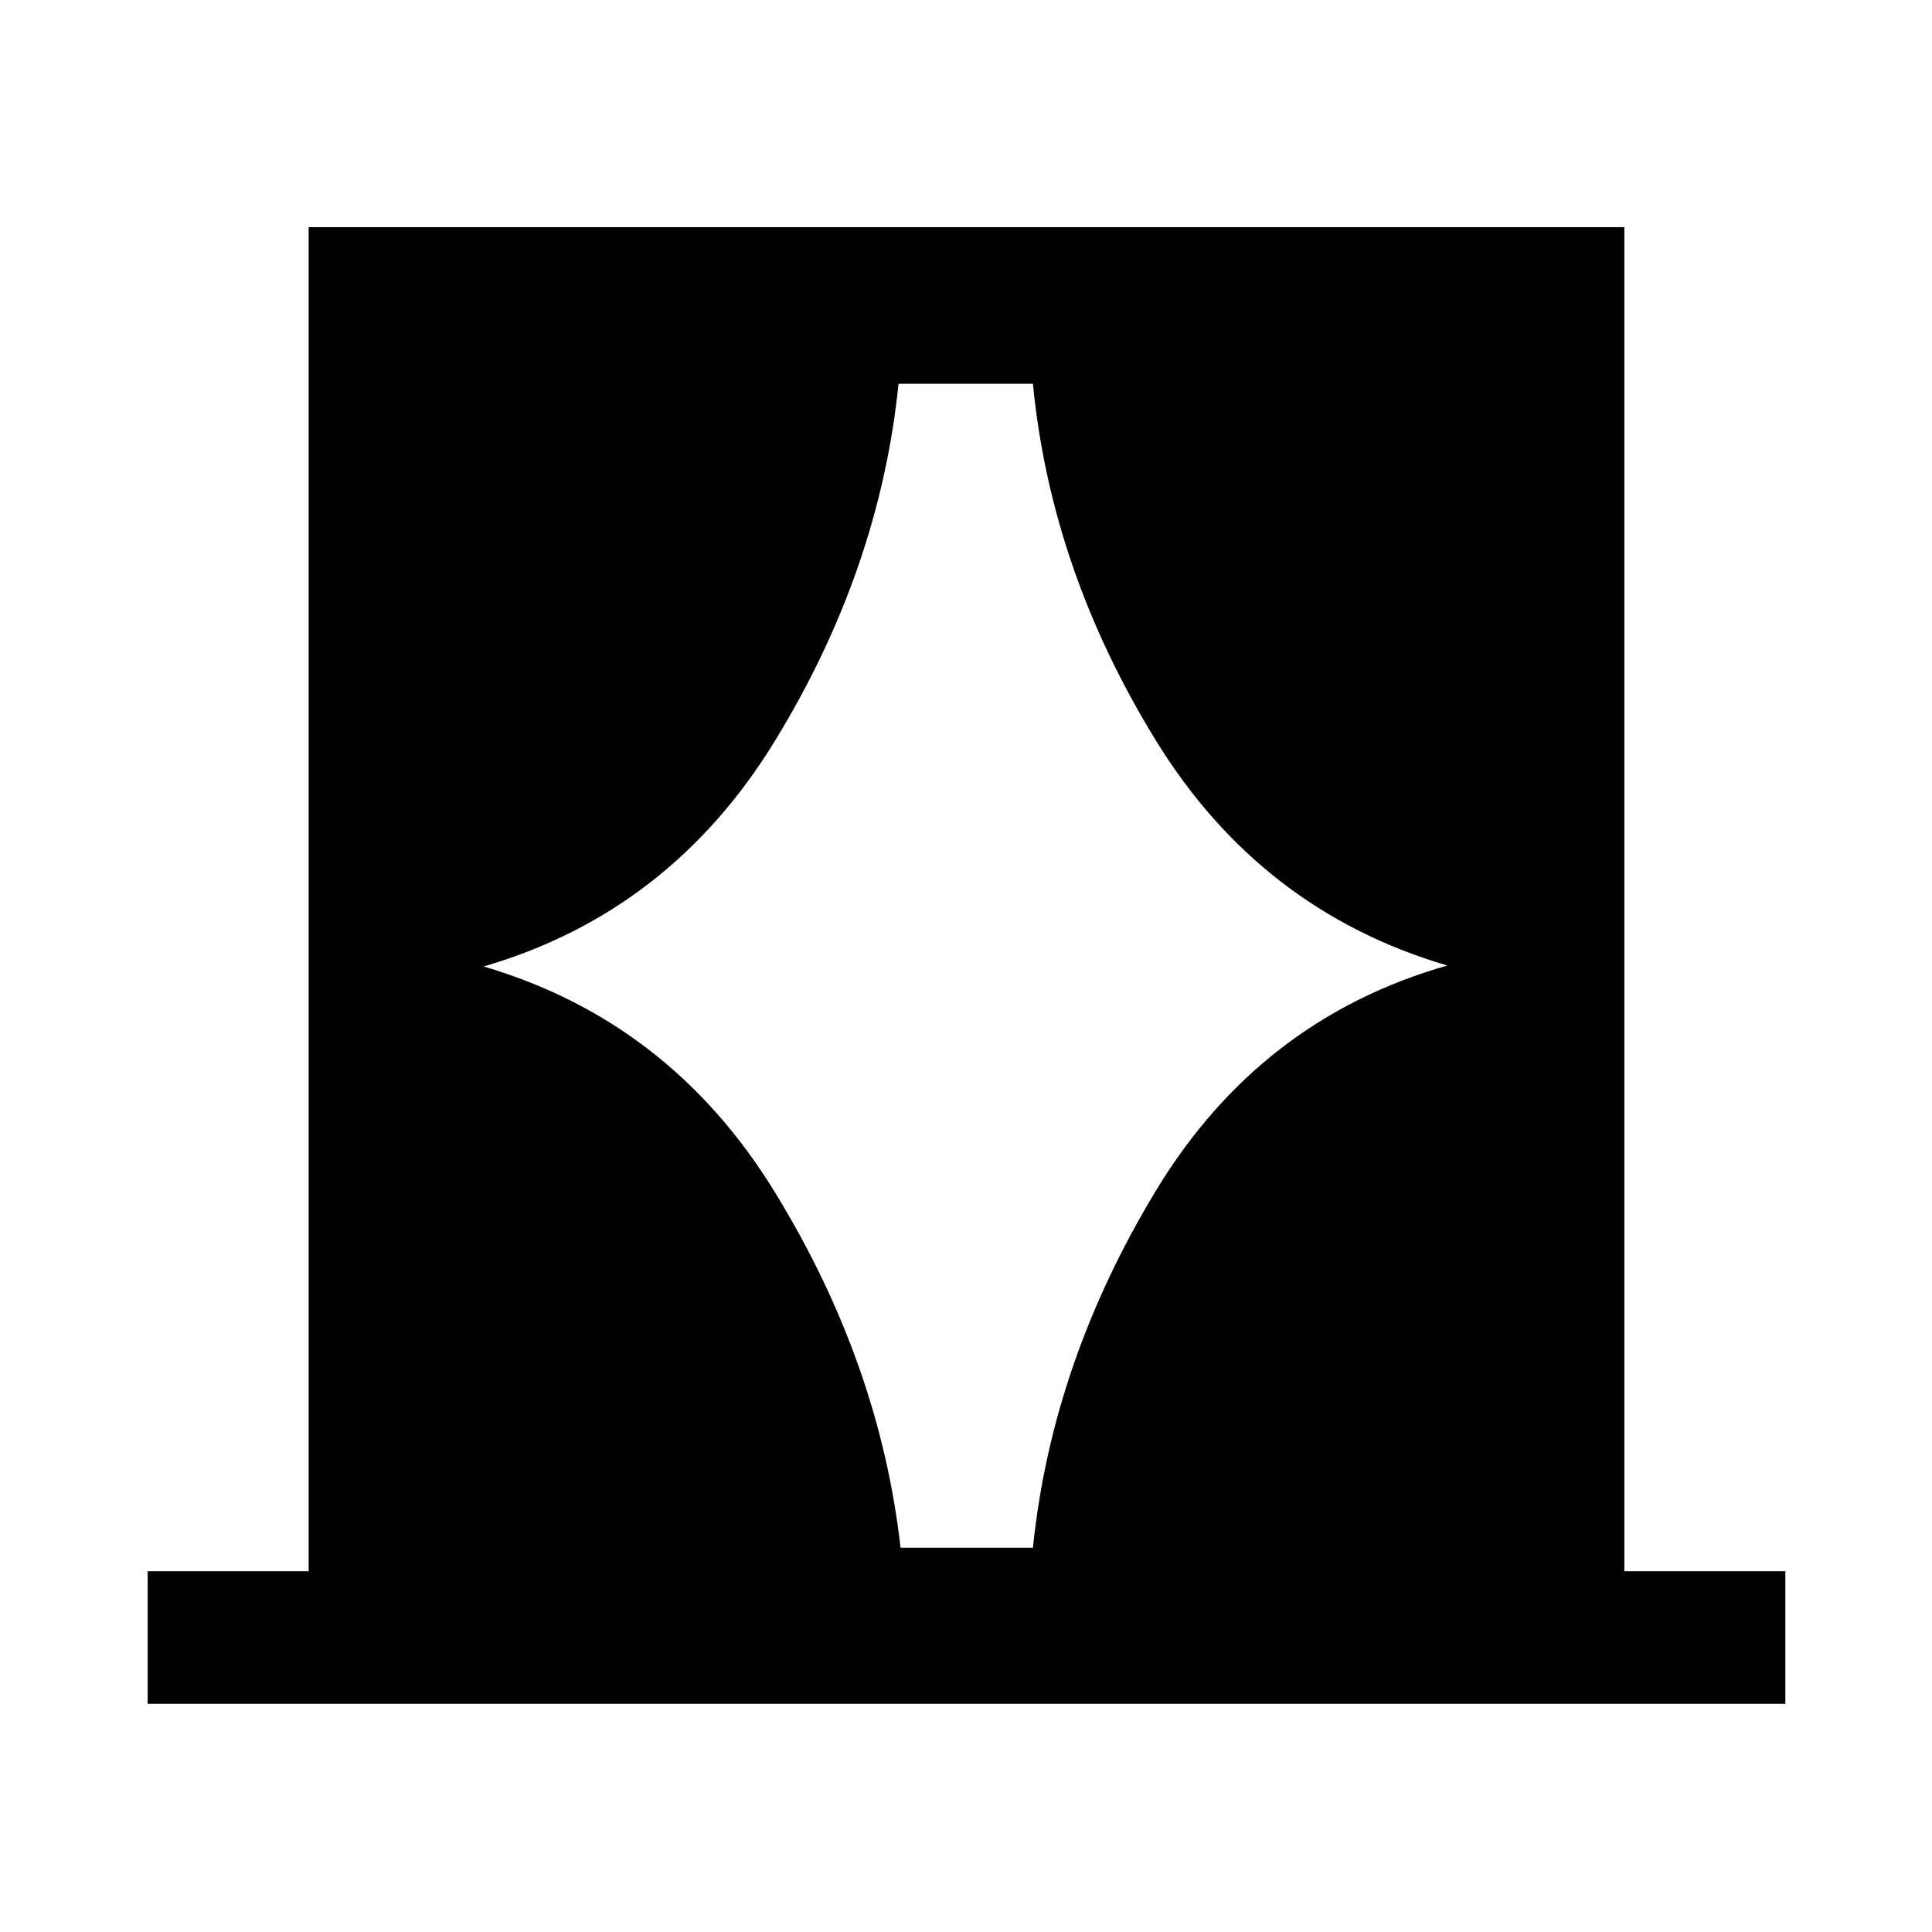 <svg xmlns="http://www.w3.org/2000/svg" height="48" viewBox="0 -960 960 960" width="48"><path d="M73.37-113.37v-65.87h80v-667.89h653.76v667.89h80v65.87H73.37Zm166.96-366.39q92.63 27.3 144.68 112.12 52.06 84.81 62.47 176.68h65.78q9.44-92.11 61.11-177.41t144.8-111.87q-92.89-27.3-144.93-112-52.04-84.69-60.98-177.06h-66.78q-9.44 92.6-61.48 177.54-52.04 84.93-144.67 112Z"/></svg>